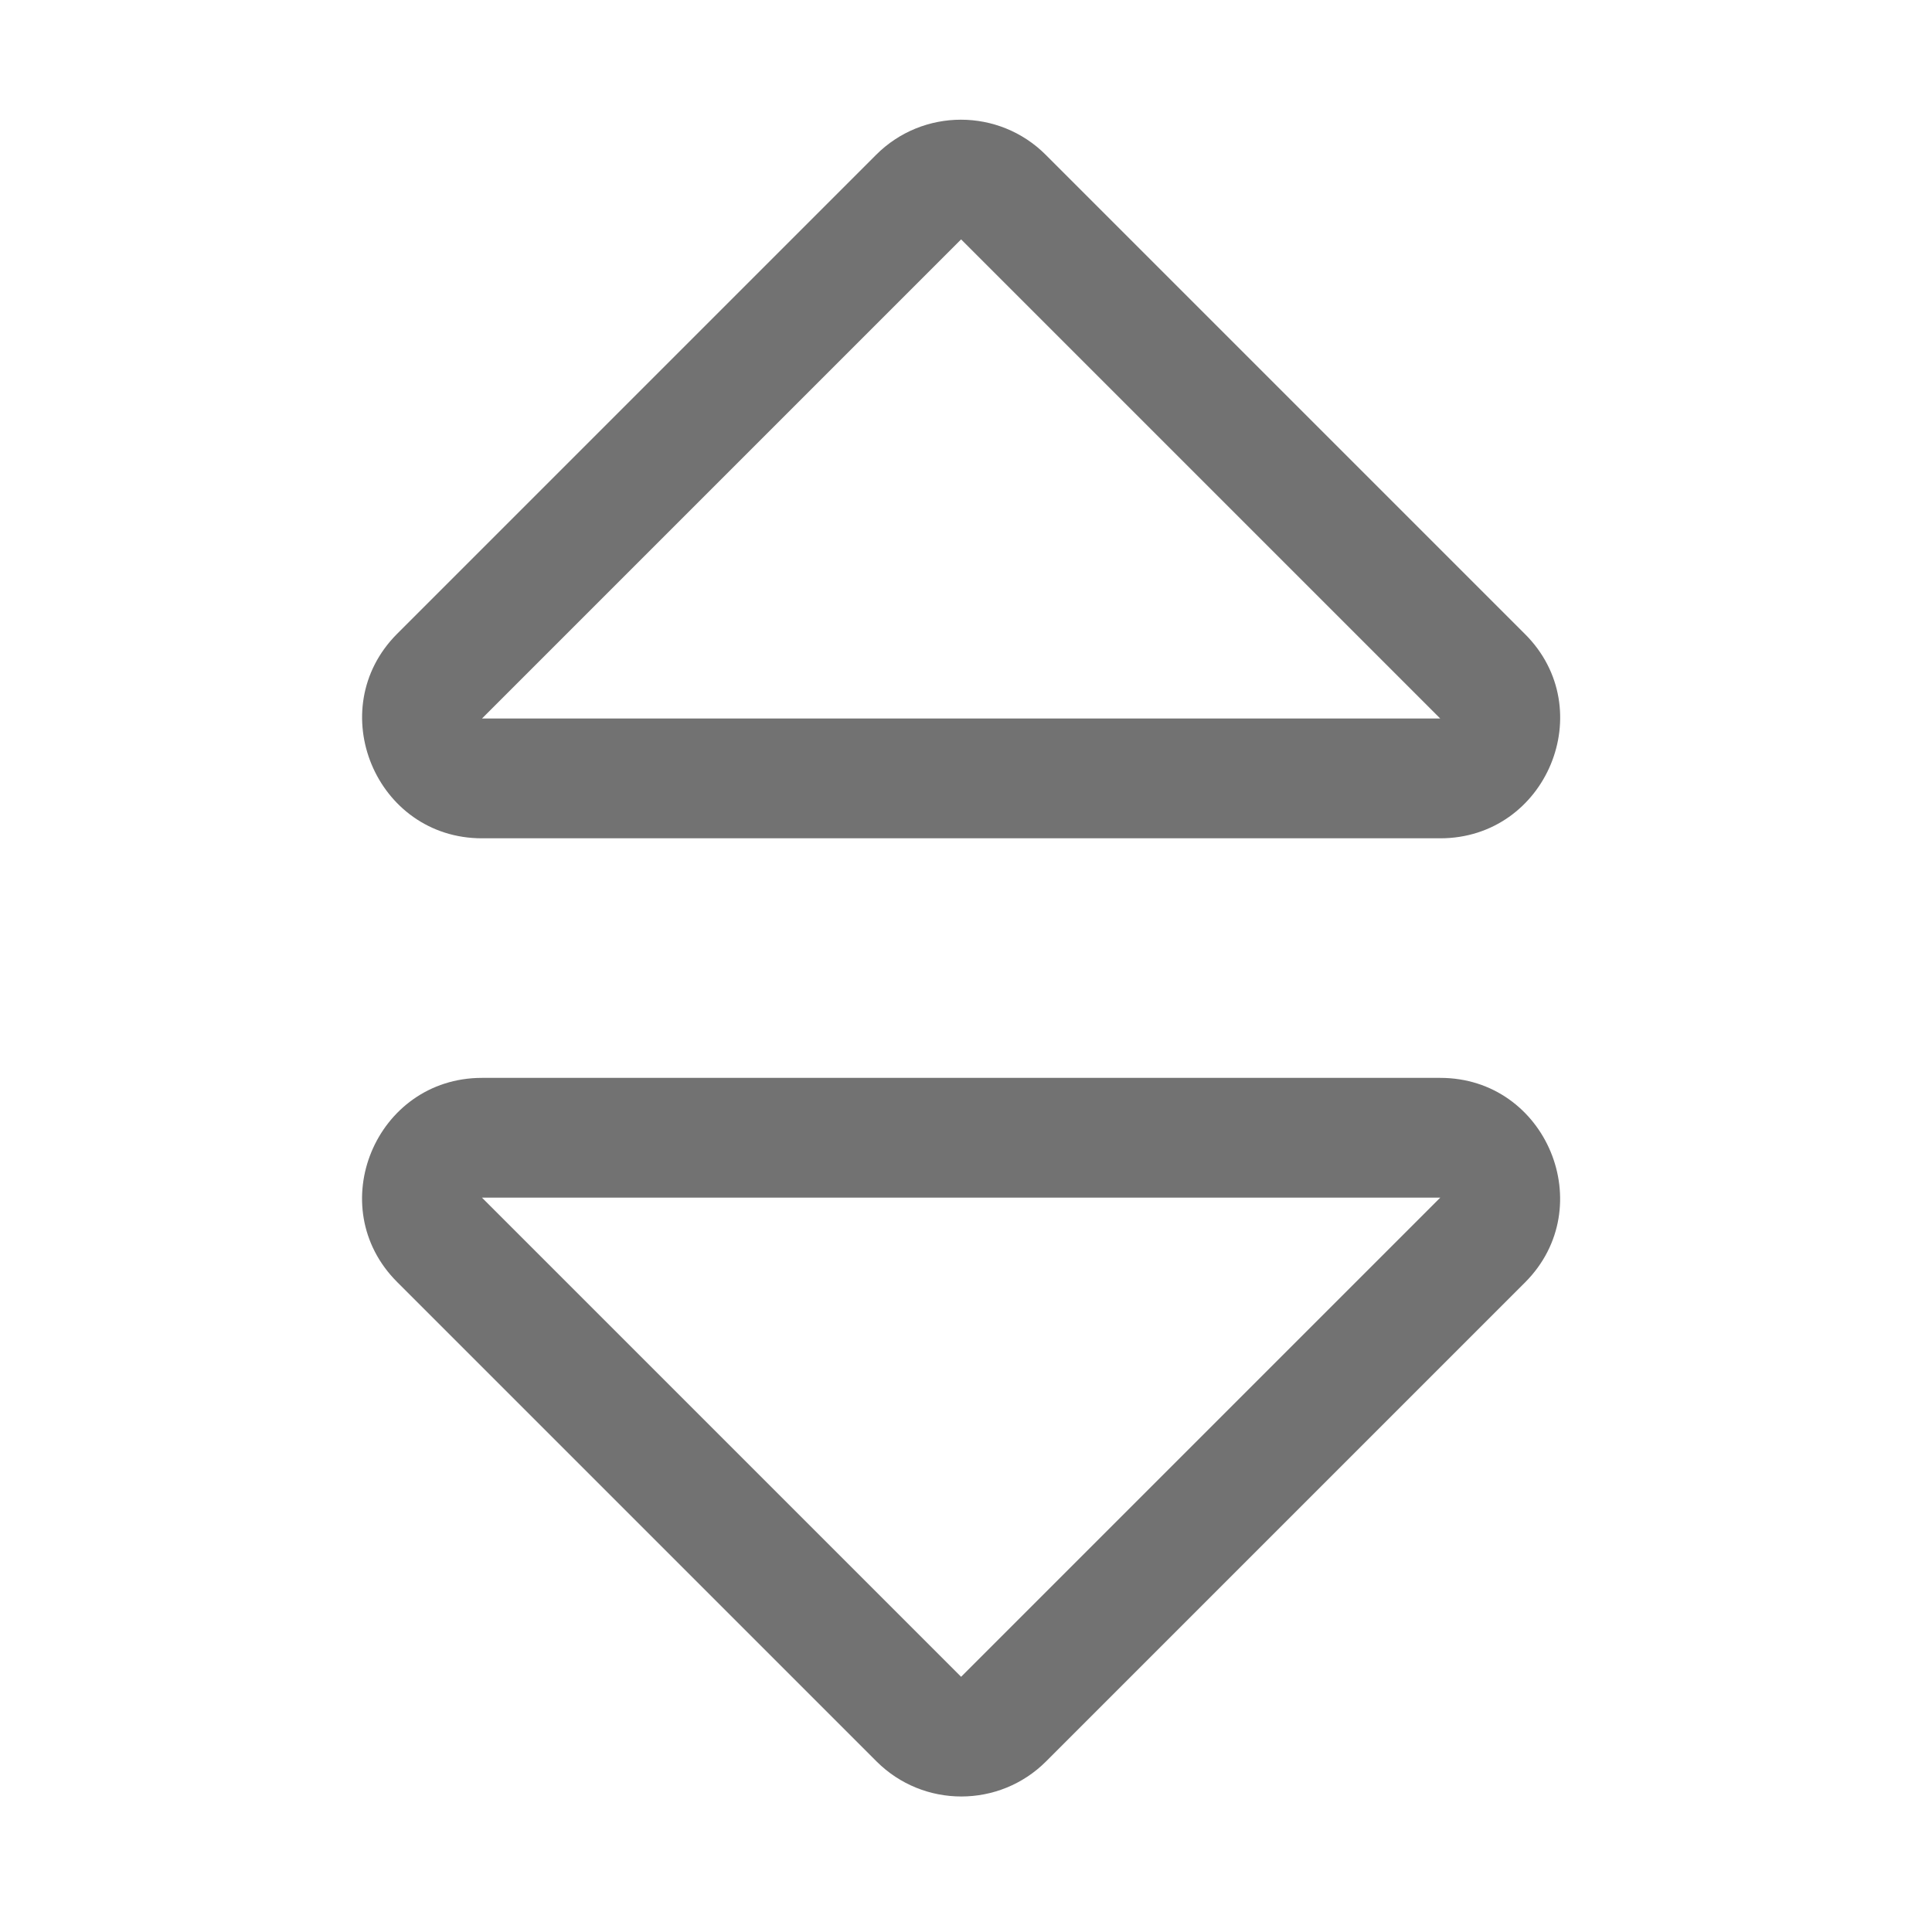 ﻿<?xml version='1.0' encoding='UTF-8'?>
<svg viewBox="-5.999 0.003 32 32" xmlns="http://www.w3.org/2000/svg">
  <g transform="matrix(0.062, 0, 0, 0.062, 0, 0)">
    <path d="M288, 288L32, 288C3.6, 288 -10.8, 322.5 9.4, 342.6L137.4, 470.6C149.9, 483.1 170.2, 483.1 182.7, 470.6L310.7, 342.6C330.7, 322.5 316.4, 288 288, 288zM160, 448L32, 320L288, 320L160, 448zM32, 224L288, 224C316.4, 224 330.8, 189.5 310.6, 169.4L182.6, 41.4C170.1, 28.9 149.8, 28.9 137.3, 41.4L9.3, 169.4C-10.7, 189.5 3.6, 224 32, 224zM160, 64L288, 192L32, 192L160, 64z" fill="#727272" fill-opacity="1" class="Black" />
  </g>
</svg>